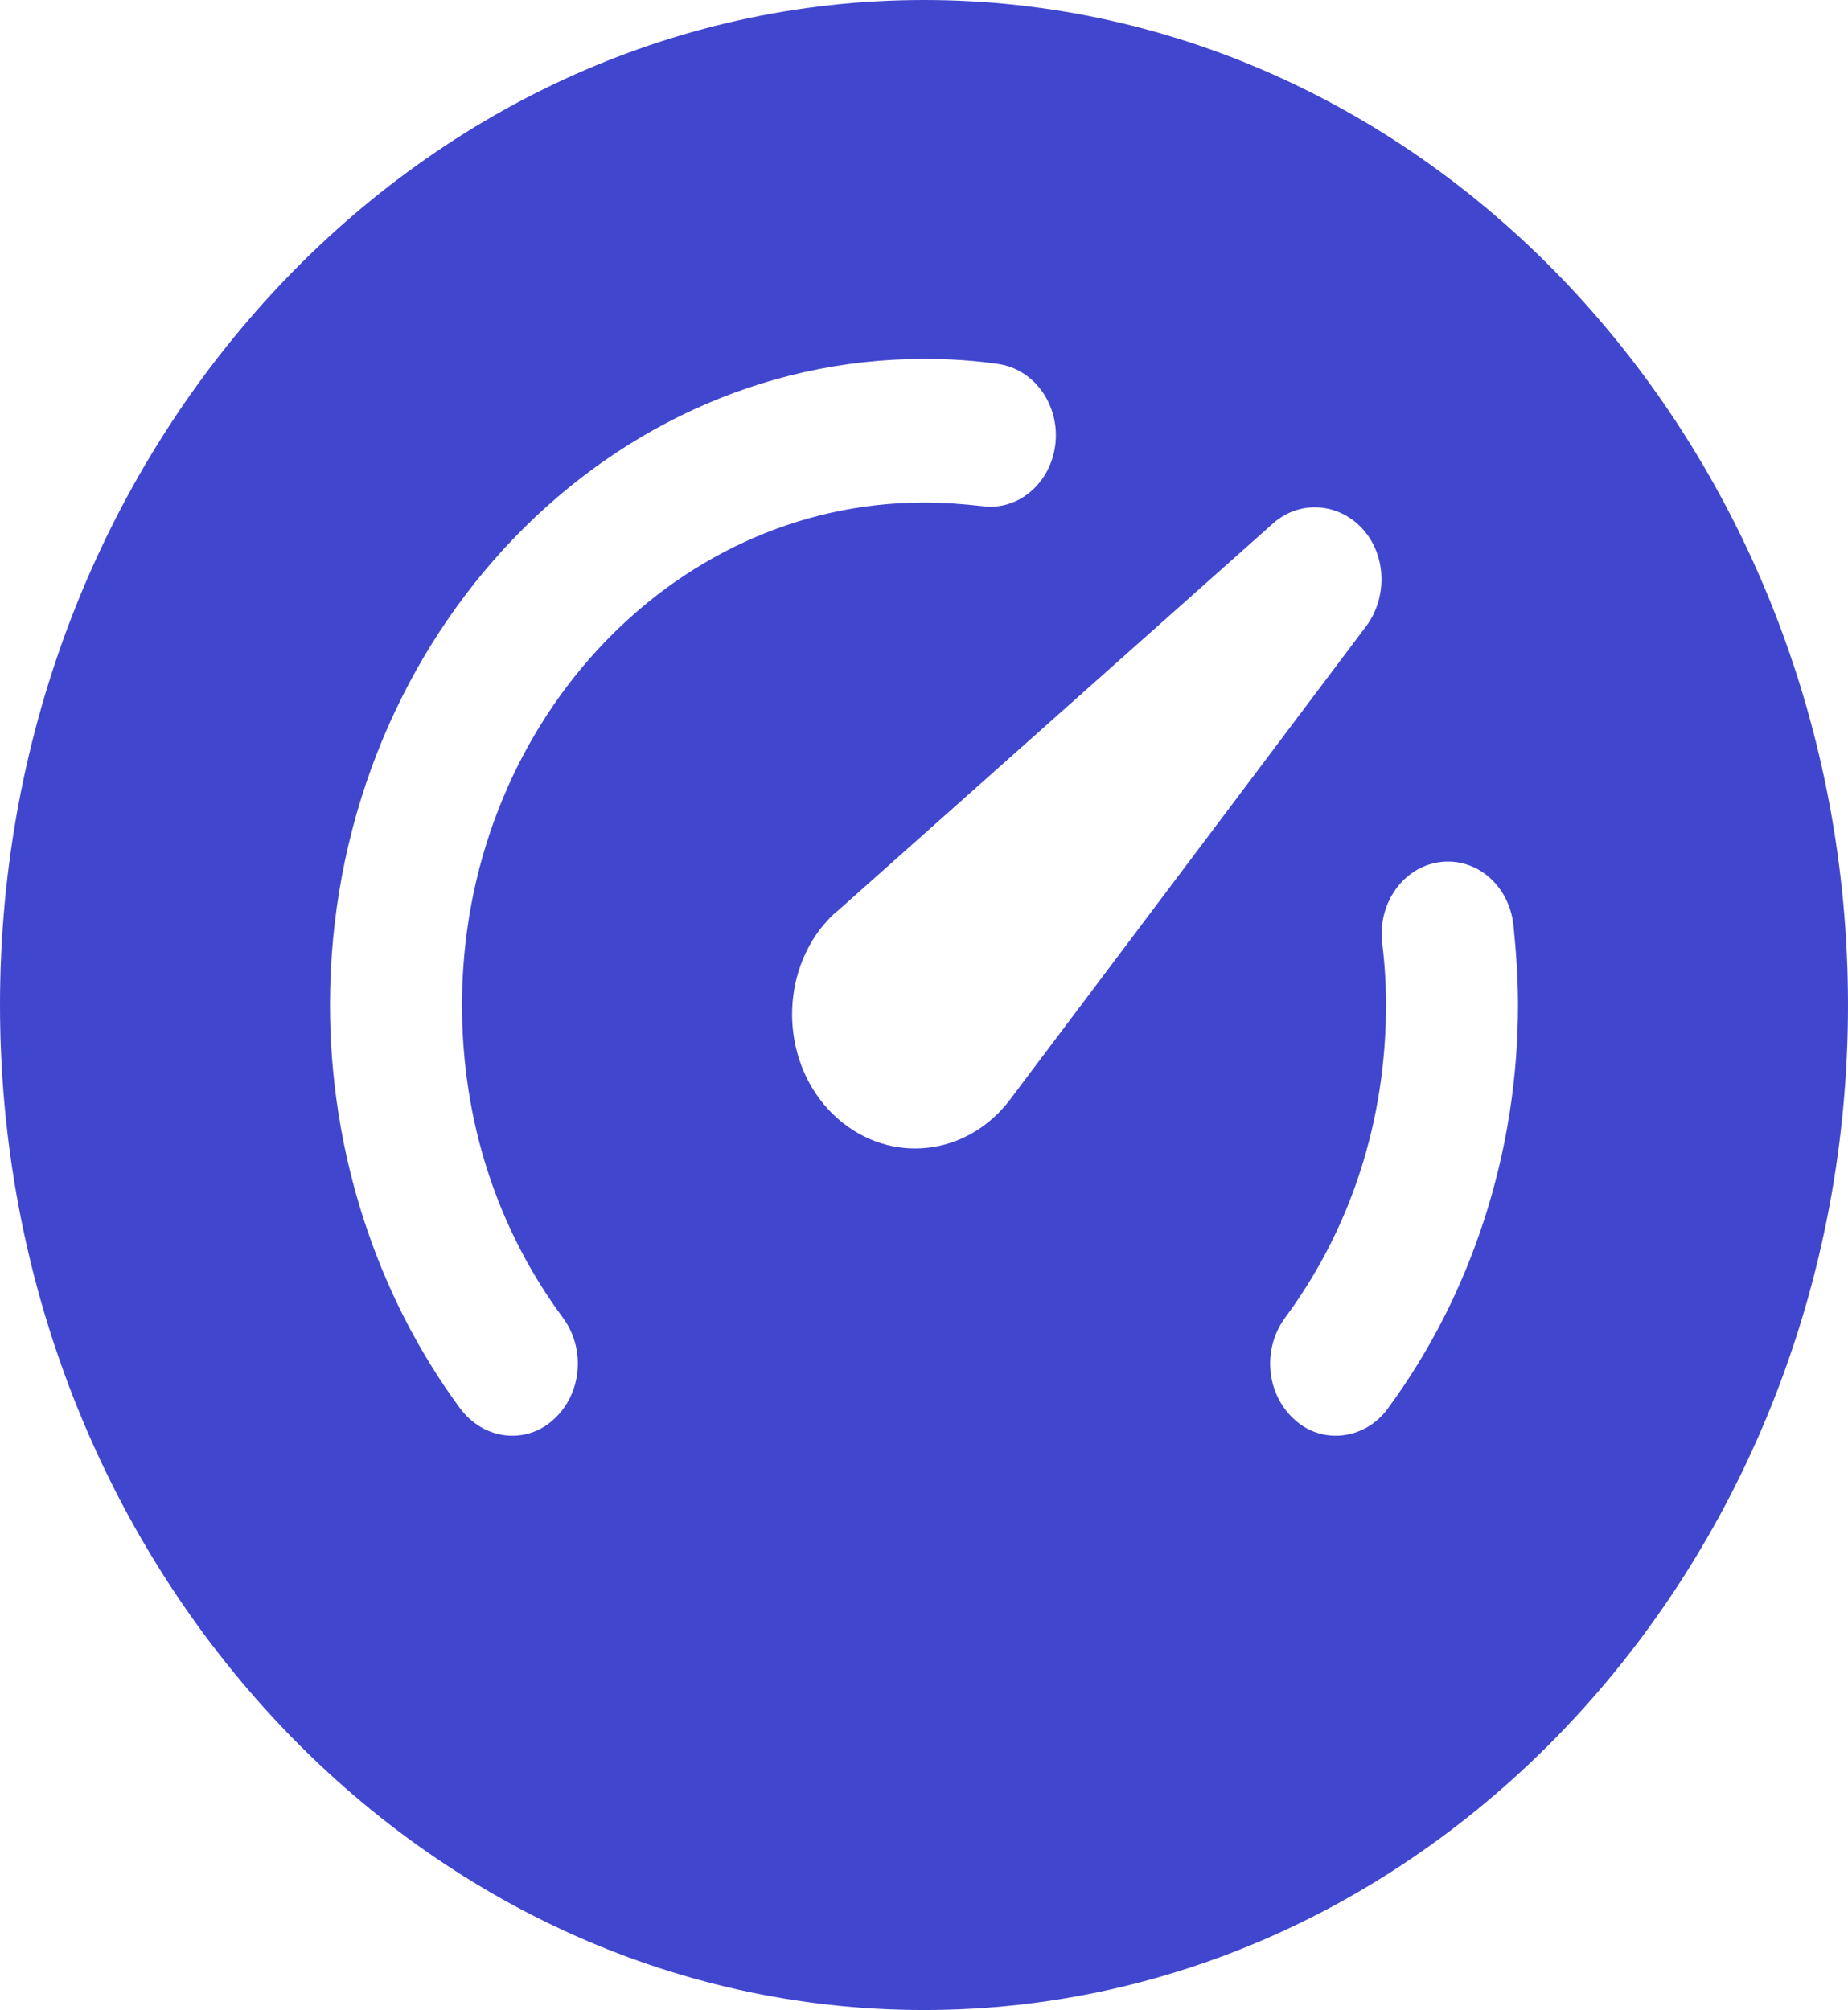 <svg width="331" height="360" viewBox="0 0 331 360" fill="none" xmlns="http://www.w3.org/2000/svg">
<path d="M165.5 0C74.239 0 0 80.743 0 180C0 279.257 74.239 360 165.5 360C256.761 360 331 279.257 331 180C331 80.743 256.761 0 165.5 0ZM165.5 64.286C169.992 64.286 174.366 64.543 178.74 65.186C185.242 66.086 189.852 72.514 189.025 79.586C188.197 86.529 182.405 91.543 175.903 90.643C172.475 90.257 169.046 90 165.5 90C119.869 90 82.75 130.371 82.75 180C82.75 200.7 89.015 220.114 100.955 236.186C104.974 241.843 104.147 249.814 99.064 254.314C96.936 256.243 94.335 257.143 91.734 257.143C88.306 257.143 84.878 255.471 82.514 252.386C67.382 231.943 59.107 206.229 59.107 180C59.107 116.229 106.866 64.286 165.5 64.286ZM150.014 200.314C140.557 191.957 139.138 176.786 146.822 166.5C147.768 165.343 148.832 164.057 150.014 163.157L228.035 93.729C233.119 89.229 240.684 90.129 244.822 95.657C248.368 100.414 248.25 107.229 244.822 111.986L180.986 196.843C173.302 207.129 159.471 208.671 150.014 200.314ZM239.266 257.143C236.665 257.143 234.064 256.243 231.936 254.314C226.853 249.814 226.026 241.843 230.045 236.186C241.985 220.114 248.25 200.7 248.25 180C248.25 176.143 248.014 172.414 247.541 168.686C246.831 161.743 251.324 155.314 257.825 154.414C264.445 153.514 270.238 158.529 271.065 165.6C271.538 170.229 271.893 175.114 271.893 180C271.893 206.229 263.618 231.943 248.486 252.386C246.24 255.471 242.694 257.143 239.266 257.143Z" fill="#4146CE"/>
</svg>
